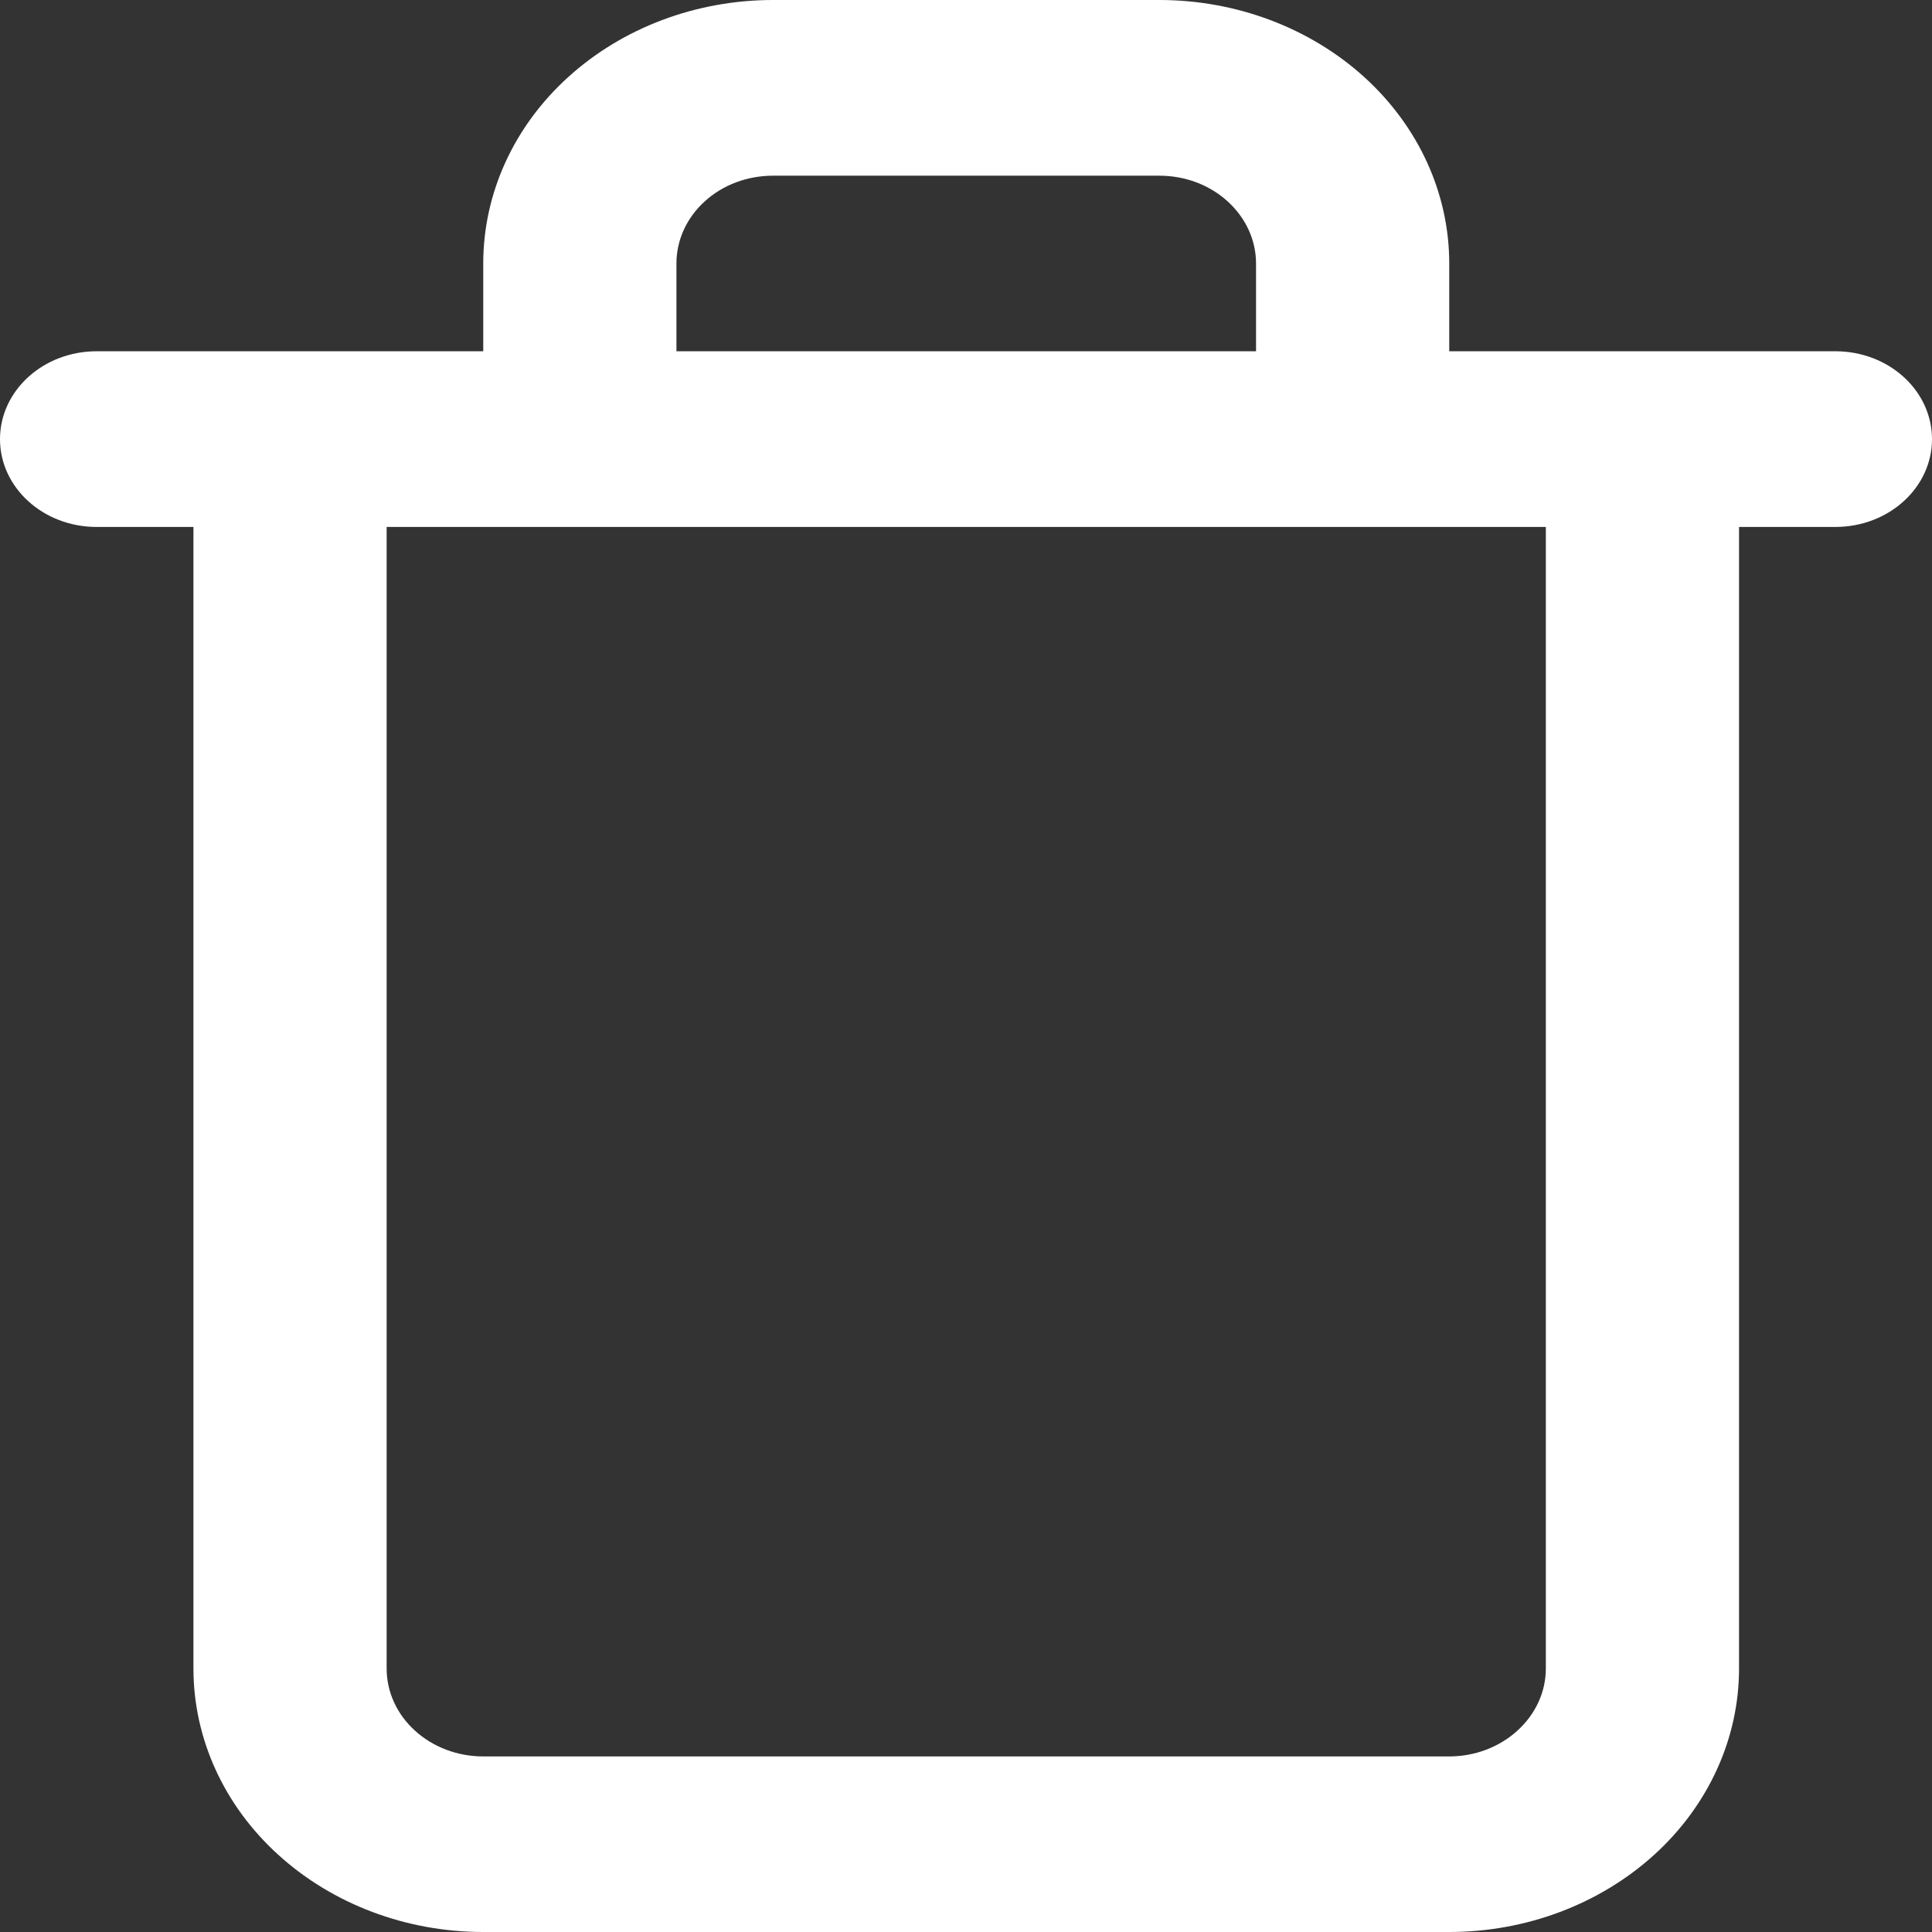 <svg width="16" height="16" viewBox="0 0 16 16" fill="none" xmlns="http://www.w3.org/2000/svg">
<rect x="0" y="0" width="16" height="16" fill="#333333" stroke="none"/>
<path fill-rule="evenodd" clip-rule="evenodd" d="M5.836 1.668C5.986 1.531 6.189 1.455 6.402 1.455H9.602C9.814 1.455 10.017 1.531 10.167 1.668C10.317 1.804 10.402 1.989 10.402 2.182V2.909H5.602V2.182C5.602 1.989 5.686 1.804 5.836 1.668ZM12.002 2.182V2.909H13.602C13.609 2.909 13.617 2.909 13.624 2.909H15.2C15.642 2.909 16 3.235 16 3.637C16 4.038 15.642 4.364 15.2 4.364H14.402V13.818C14.402 14.397 14.149 14.952 13.699 15.361C13.248 15.77 12.638 16 12.002 16H4.002C3.365 16 2.755 15.77 2.305 15.361C1.854 14.952 1.602 14.397 1.602 13.818V4.364H0.8C0.358 4.364 0 4.038 0 3.637C0 3.235 0.358 2.909 0.8 2.909H2.379C2.386 2.909 2.394 2.909 2.402 2.909H4.002V2.182C4.002 1.603 4.254 1.048 4.705 0.639C5.155 0.23 5.765 0 6.402 0H9.602C10.238 0 10.848 0.23 11.299 0.639C11.749 1.048 12.002 1.603 12.002 2.182ZM3.202 4.364V13.818C3.202 14.011 3.286 14.196 3.436 14.332C3.586 14.469 3.789 14.546 4.002 14.546H12.002C12.214 14.546 12.417 14.469 12.567 14.332C12.717 14.196 12.802 14.011 12.802 13.818V4.364H3.202Z" fill="white"/>
</svg>
